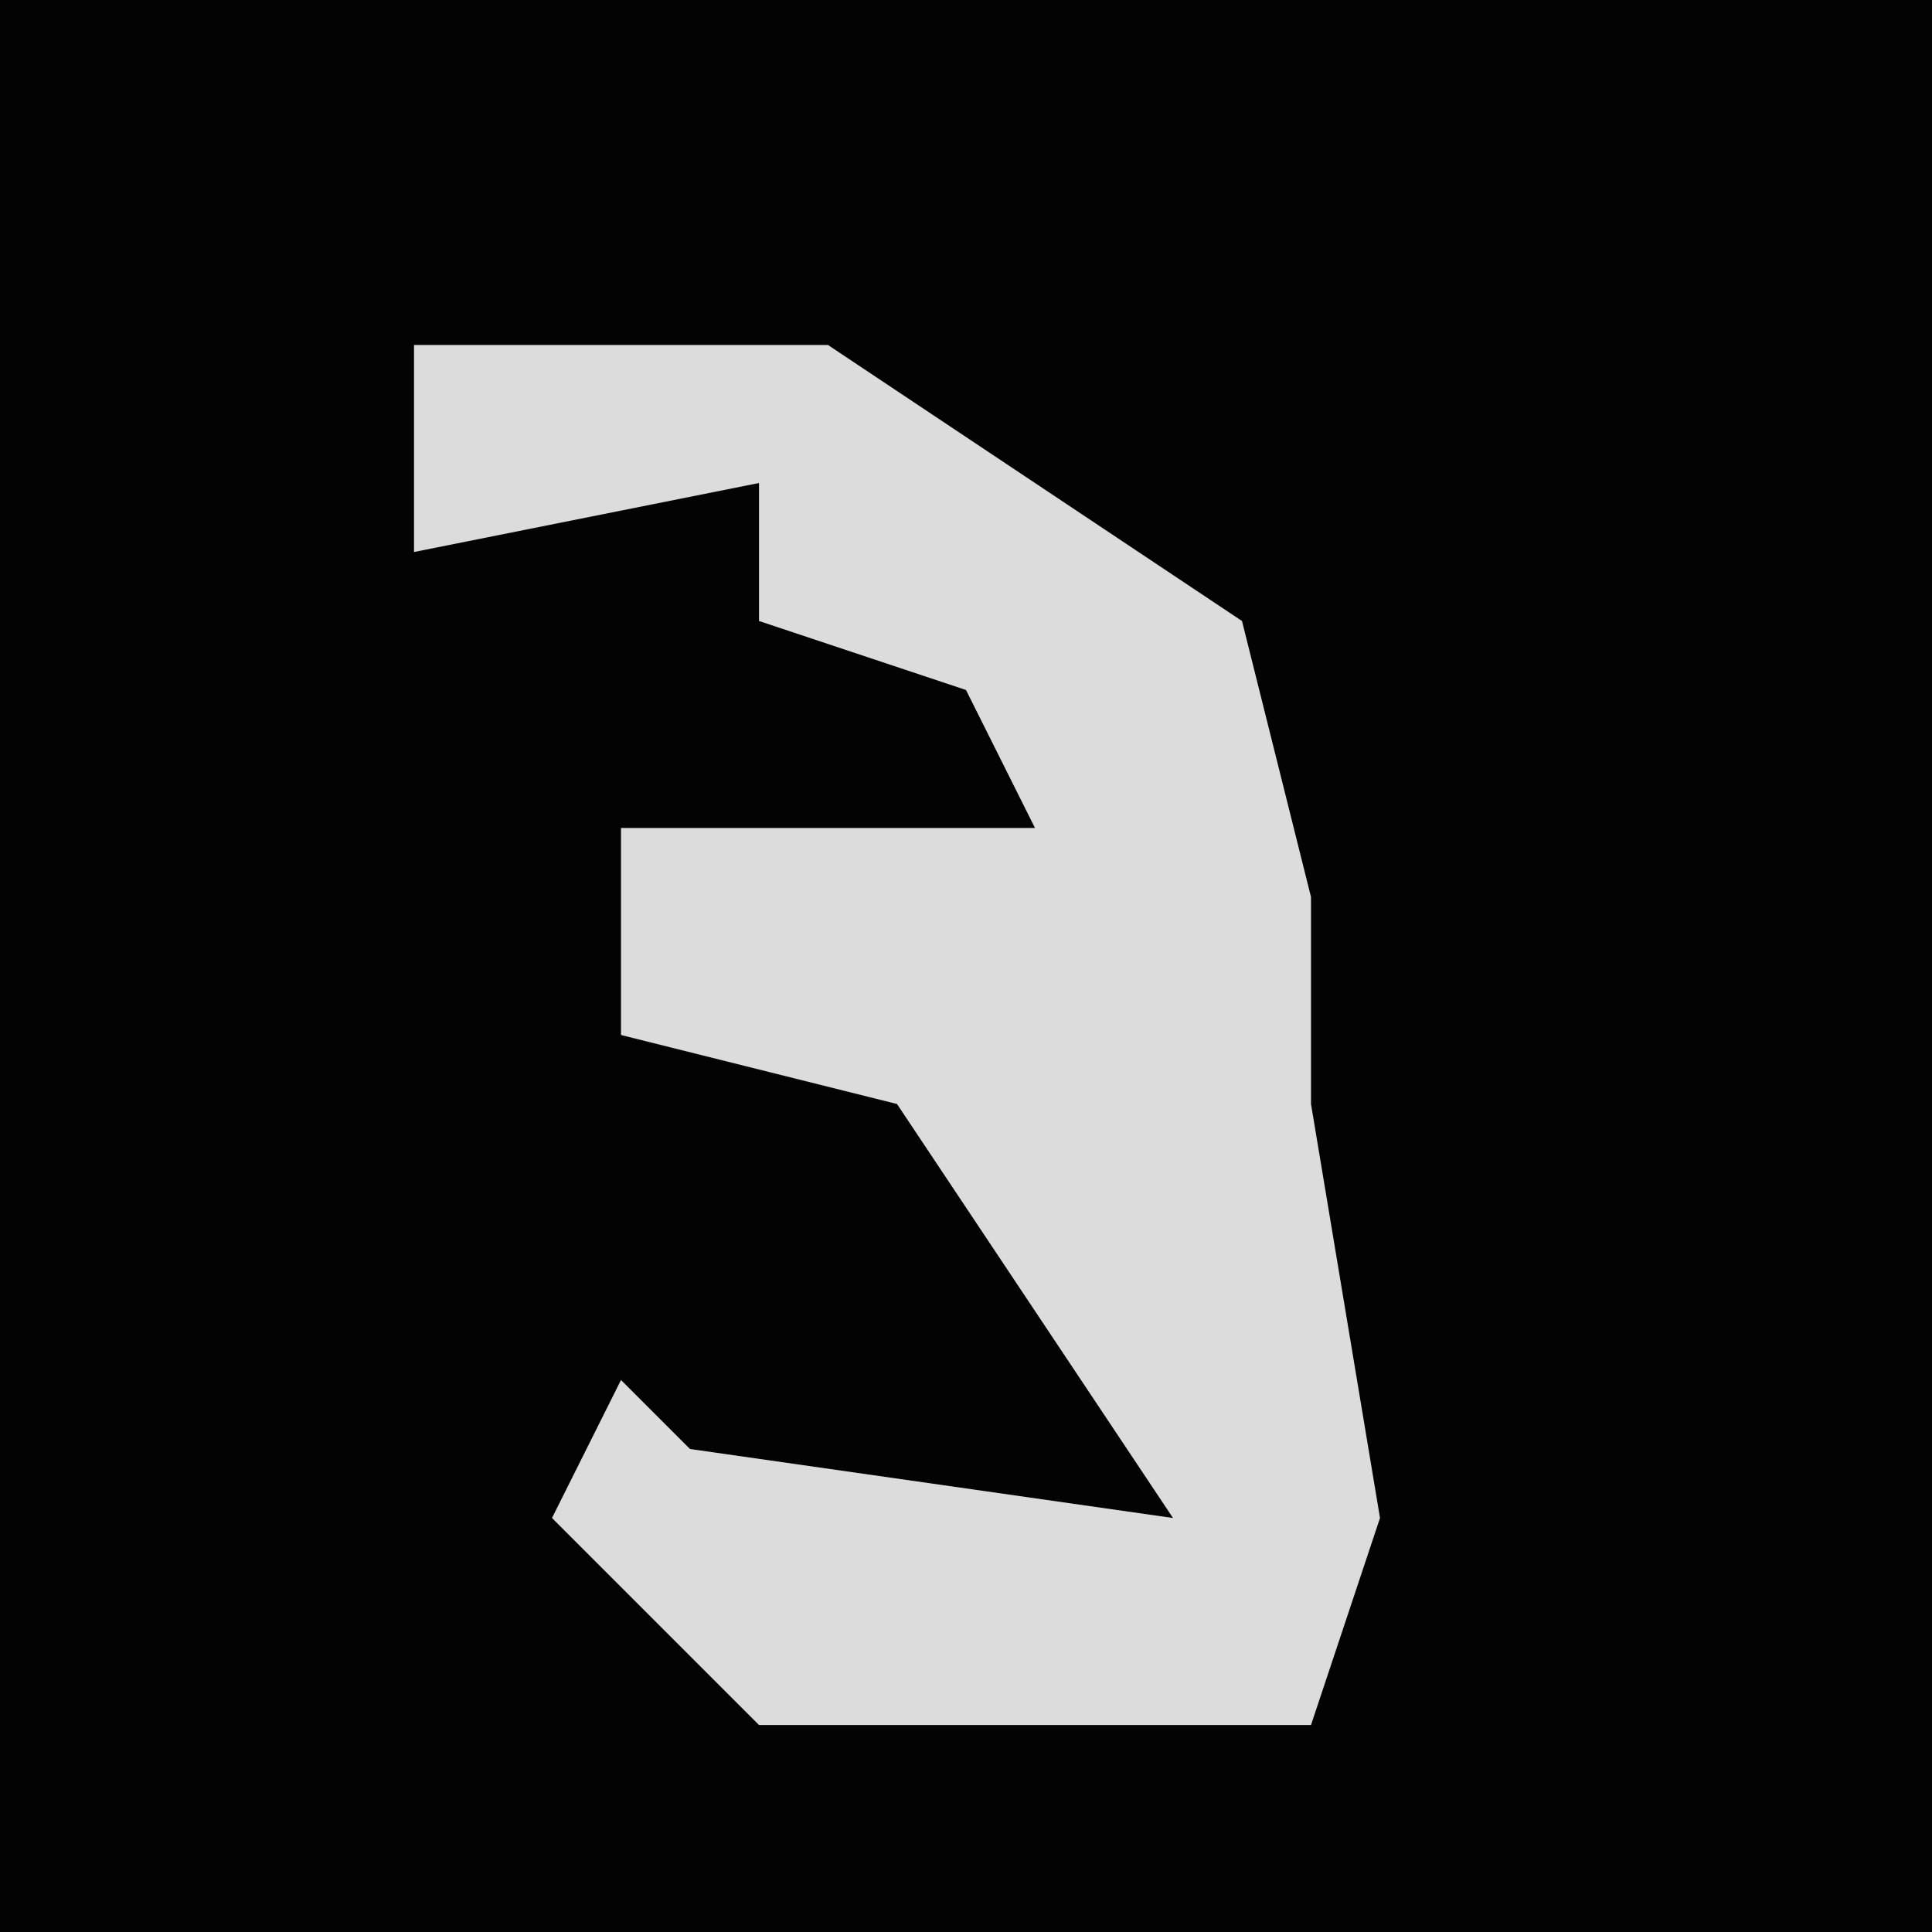 <?xml version="1.0" encoding="UTF-8"?>
<svg version="1.1" xmlns="http://www.w3.org/2000/svg" width="28" height="28">
<path d="M0,0 L28,0 L28,28 L0,28 Z " fill="#030303" transform="translate(0,0)"/>
<path d="M0,0 L6,0 L12,4 L13,8 L13,11 L14,17 L13,20 L5,20 L2,17 L3,15 L4,16 L11,17 L7,11 L3,10 L3,7 L9,7 L8,5 L5,4 L5,2 L0,3 Z " fill="#DCDCDC" transform="translate(6,5)"/>
</svg>
